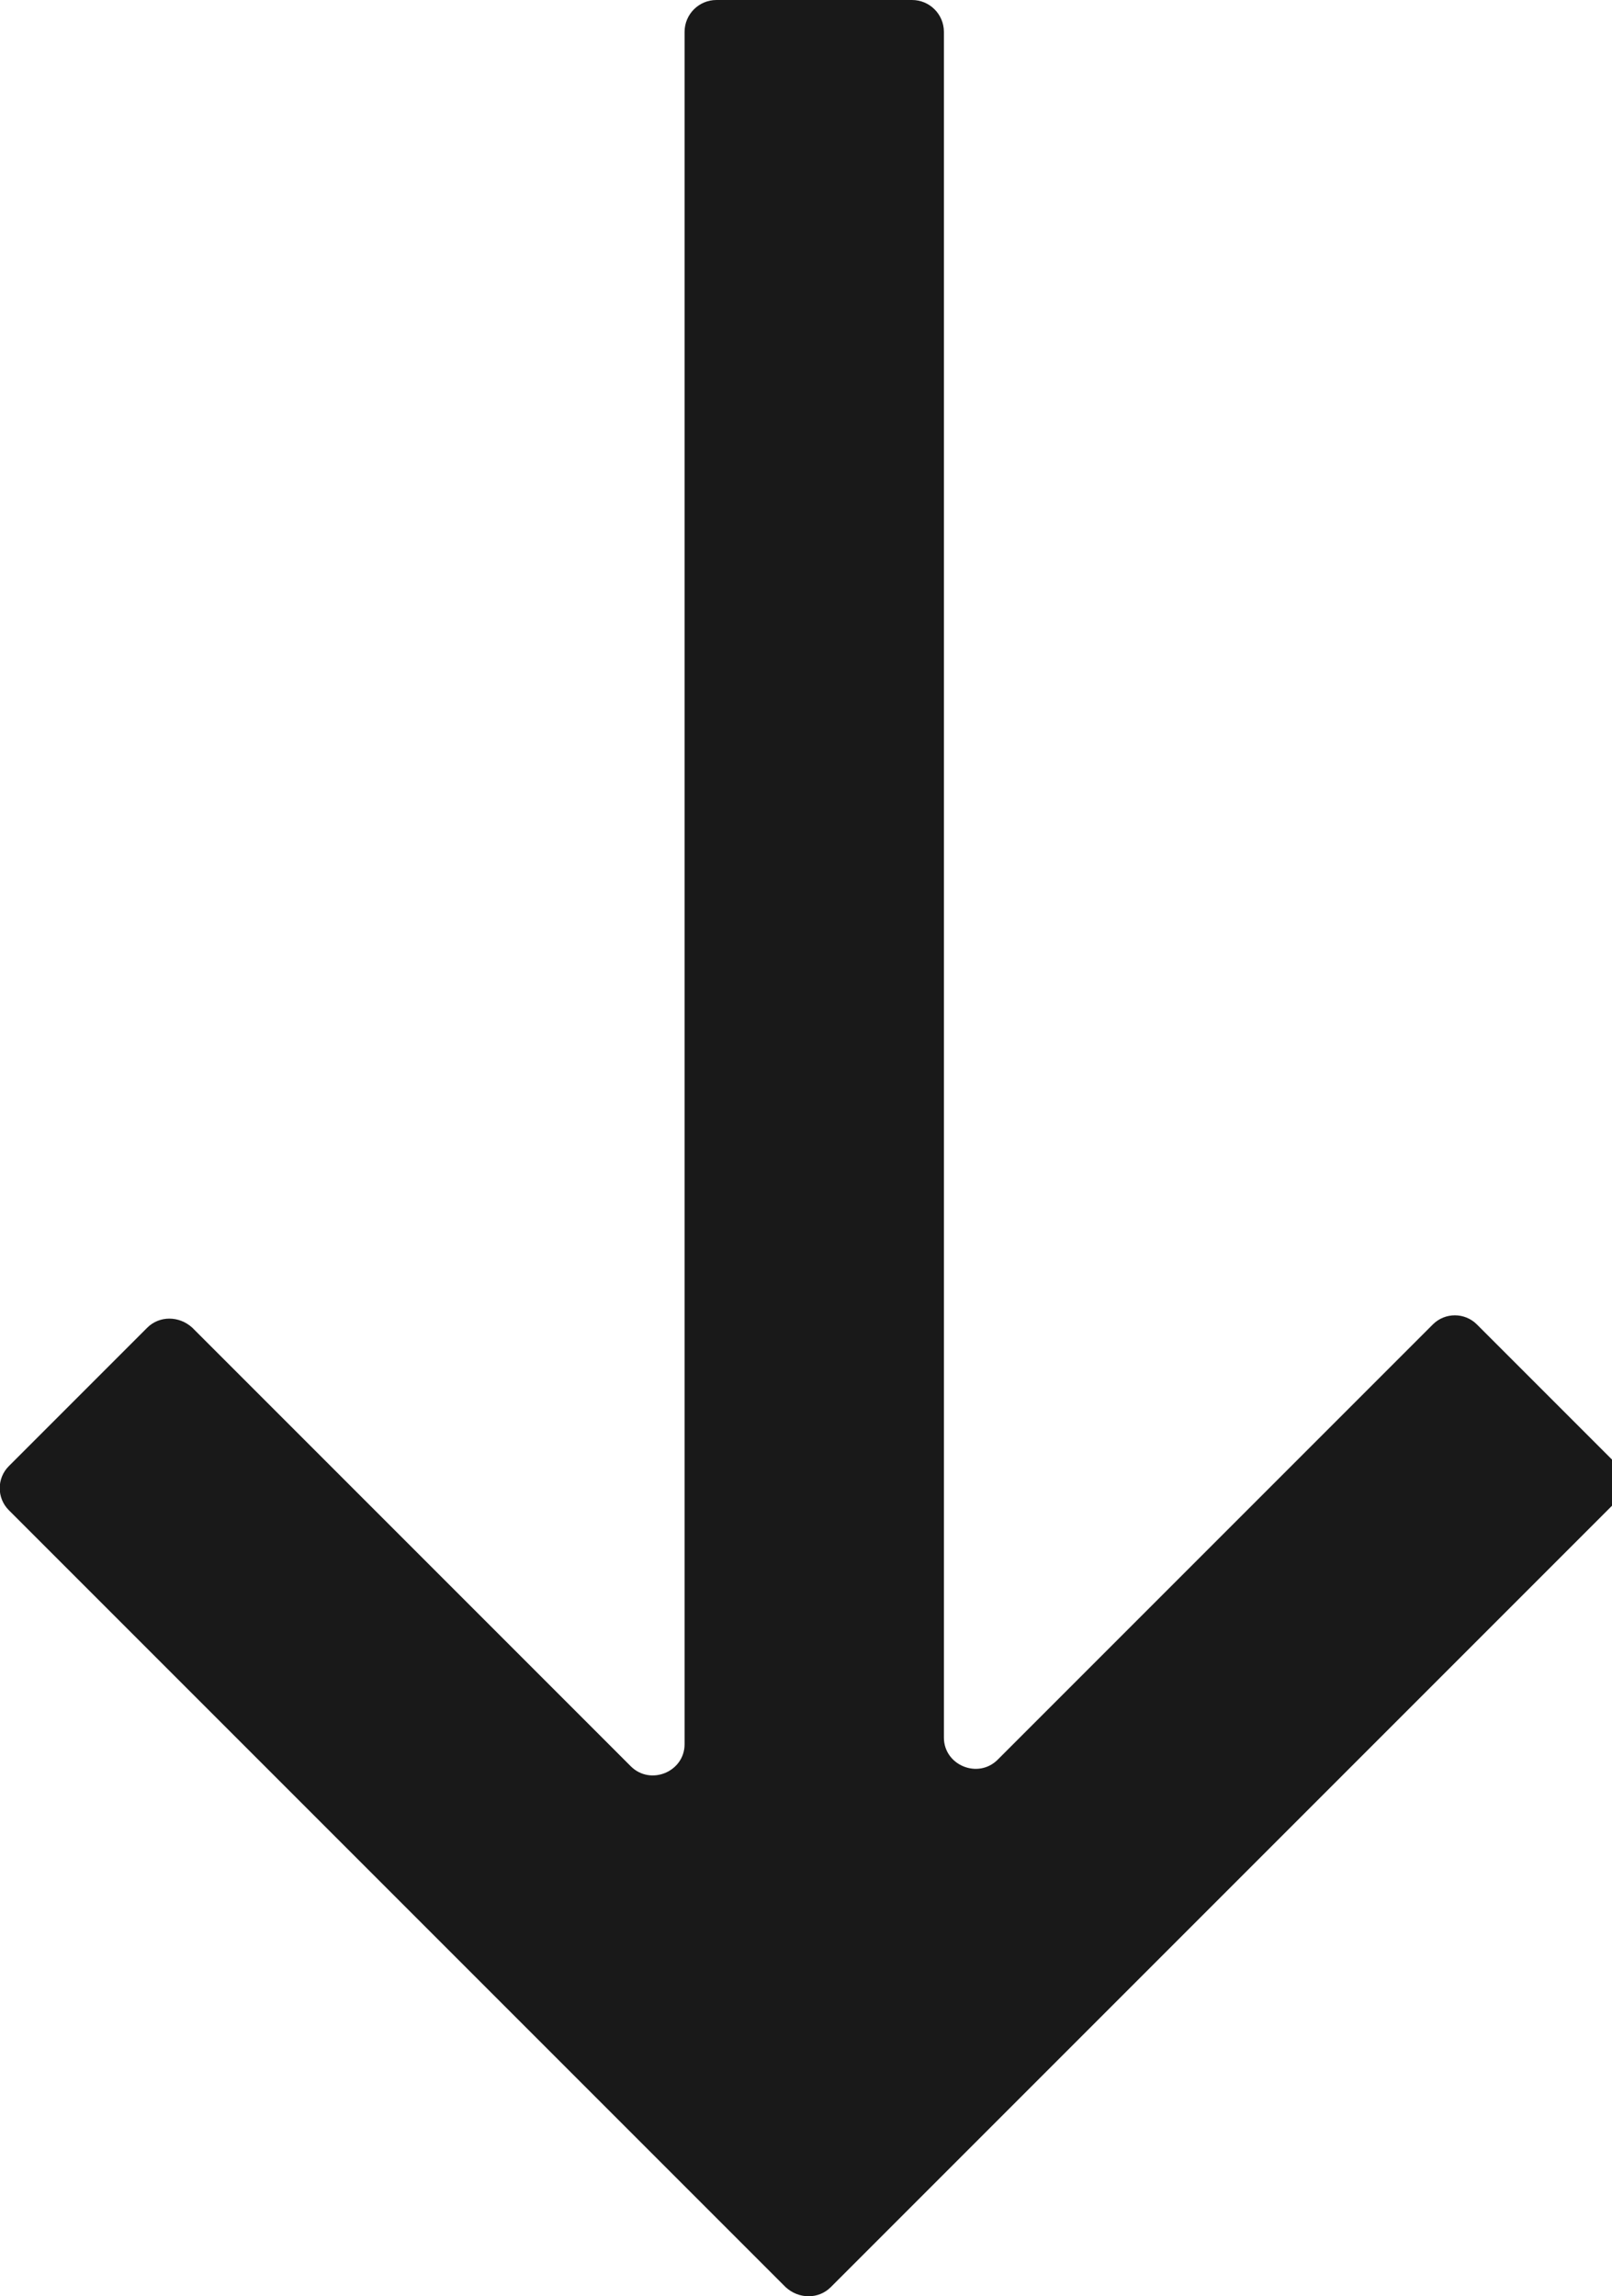 <?xml version="1.0" encoding="utf-8"?>
<!-- Generator: Adobe Illustrator 27.1.1, SVG Export Plug-In . SVG Version: 6.00 Build 0)  -->
<svg version="1.1" id="down" xmlns="http://www.w3.org/2000/svg" xmlns:xlink="http://www.w3.org/1999/xlink" x="0px" y="0px"
	 viewBox="0 0 146.7 208.9" style="enable-background:new 0 0 146.7 208.9;" xml:space="preserve">
<style type="text/css">
	.st0{fill:#191919;}
</style>
<path id="Down_Arrow_Btn" class="st0" d="M146.7,137l-71.1,71.1c-1.1,1.1-2.9,1.1-4.1,0L0.8,137.4c-1.1-1.1-1.1-2.9,0-4l12.6-12.6
	c1.1-1.1,2.9-1.1,4.1,0l39.9,39.9c1.8,1.8,4.9,0.5,4.9-2V2.9c0-1.6,1.3-2.9,2.9-2.9H83c1.6,0,2.9,1.3,2.9,2.9v155.2
	c0,2.5,3.1,3.8,4.9,2l39.6-39.6c1.1-1.1,2.9-1.1,4,0l12.5,12.5C147.8,134.1,147.8,135.9,146.7,137L146.7,137z"/>
</svg>

